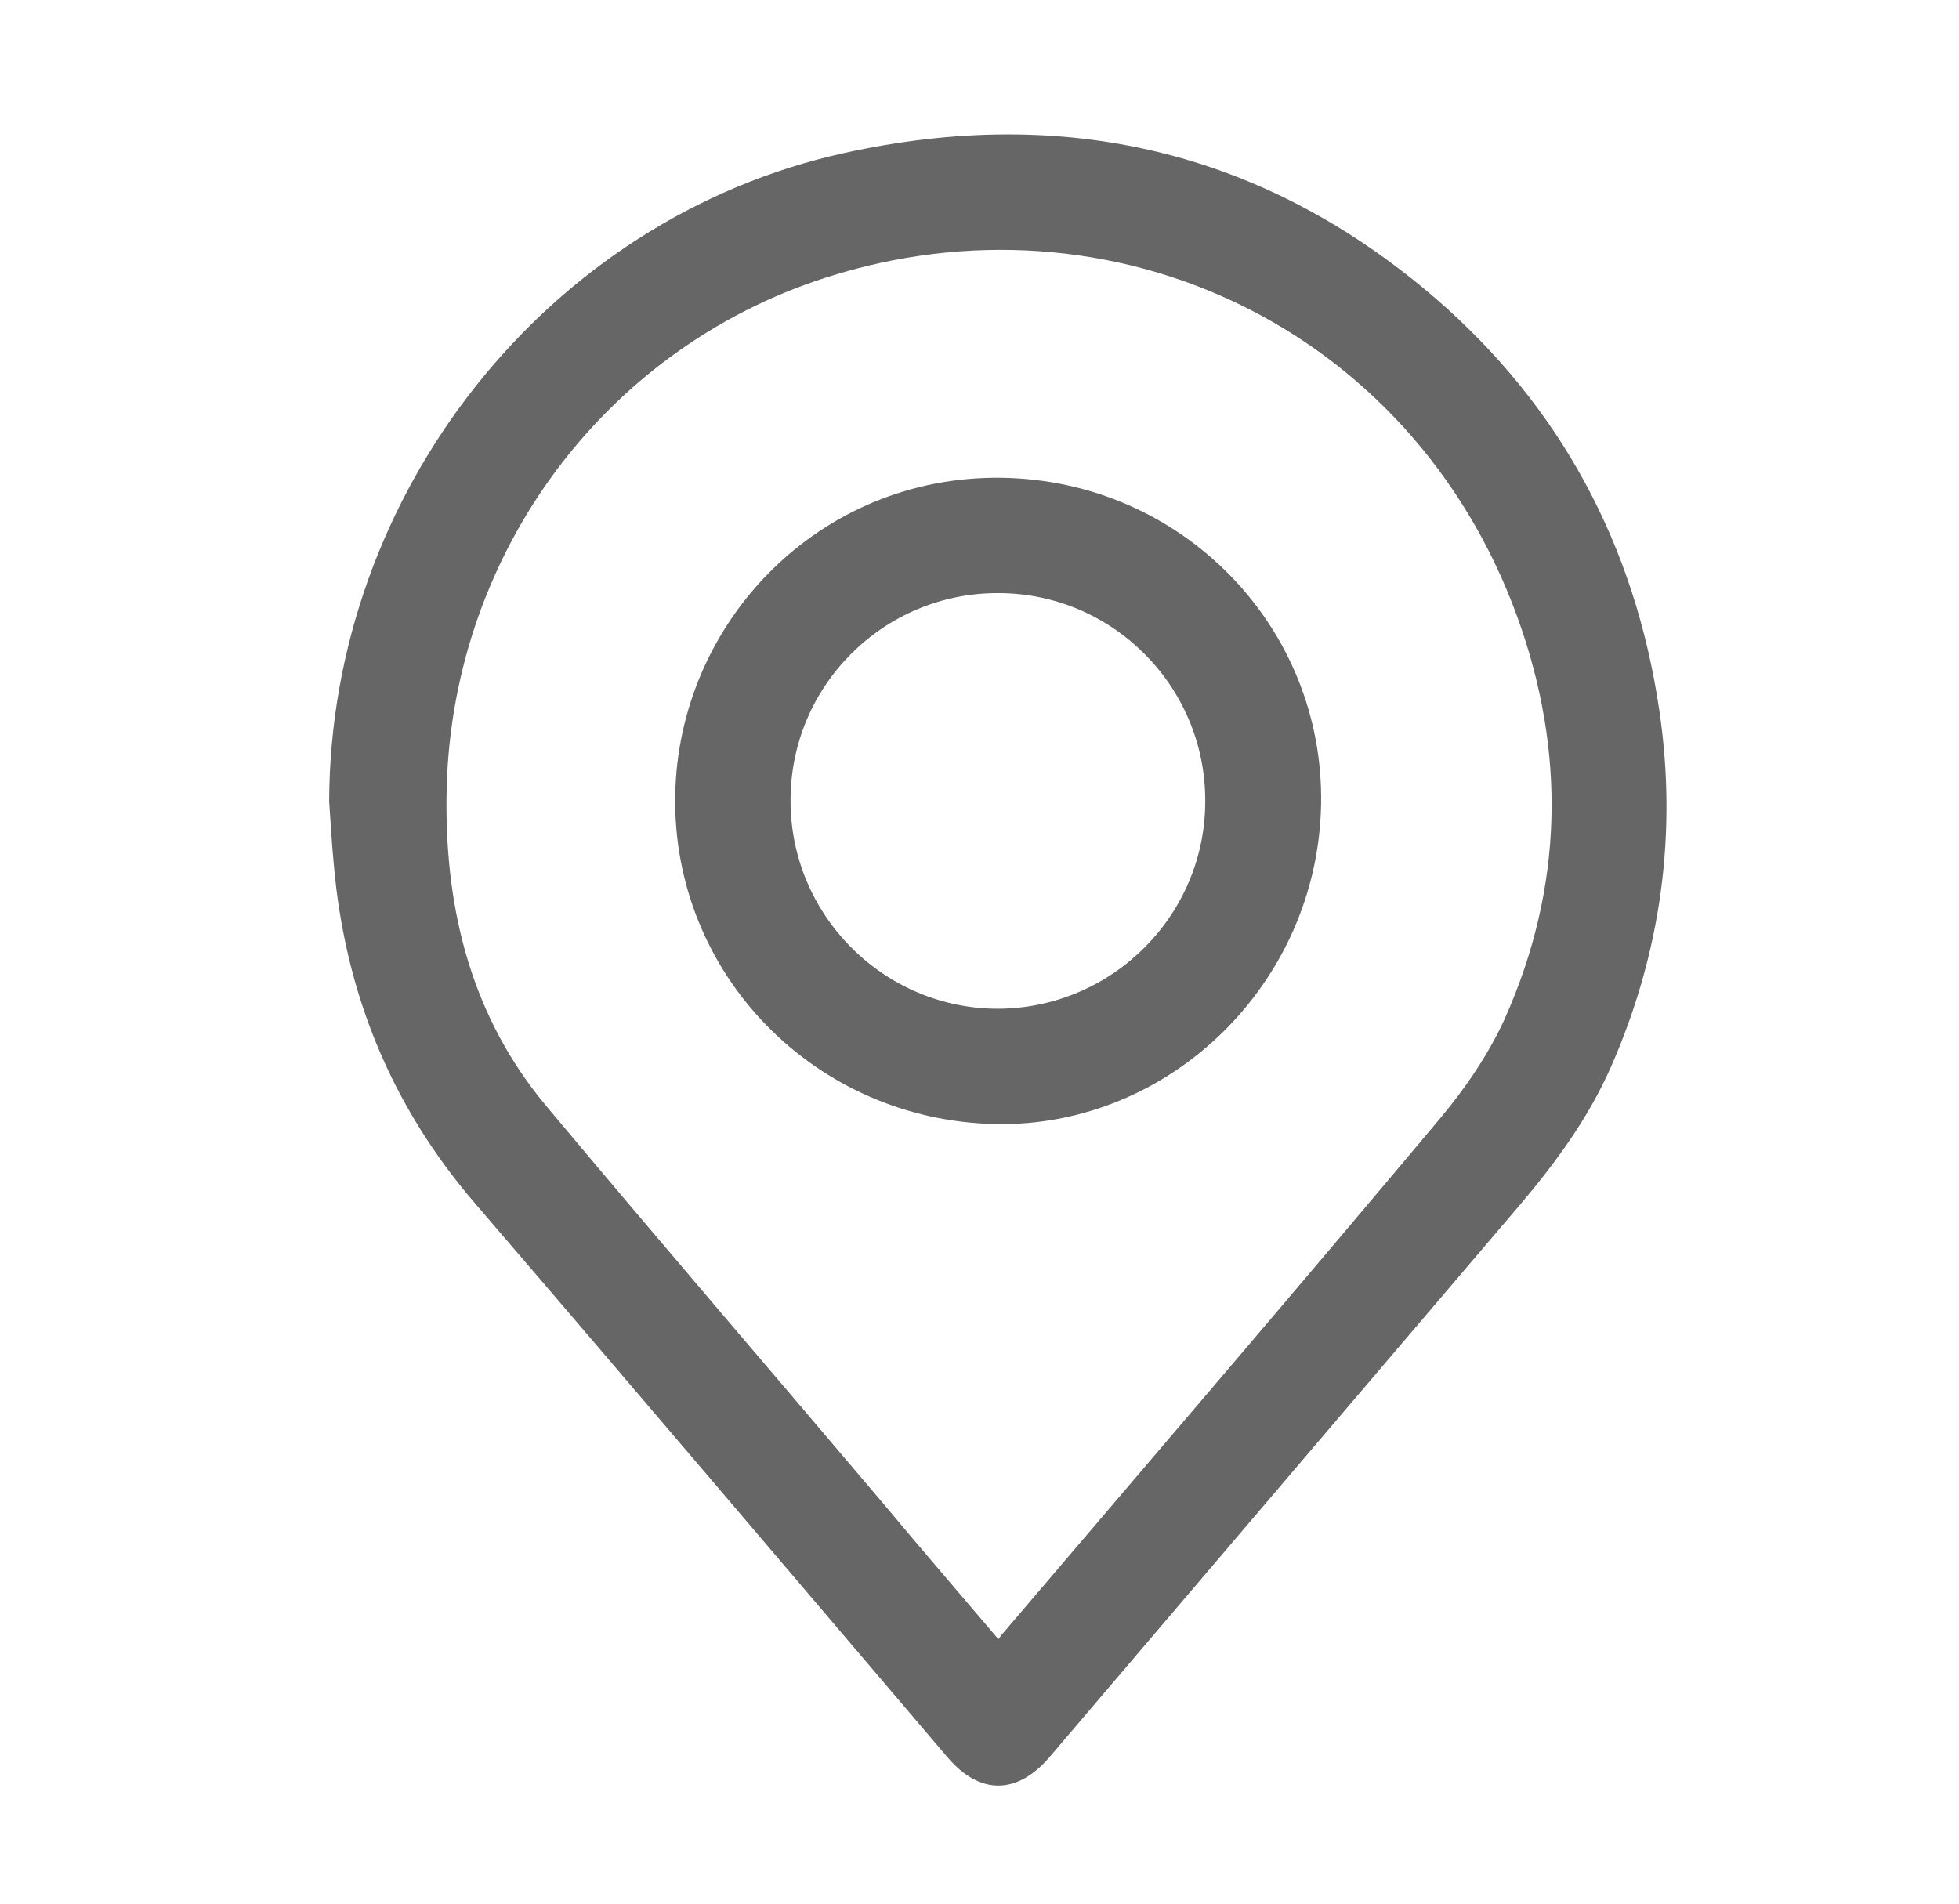 <?xml version="1.0" encoding="utf-8"?>
<!-- Generator: Adobe Illustrator 25.3.1, SVG Export Plug-In . SVG Version: 6.00 Build 0)  -->
<svg version="1.1" id="Camada_1" xmlns="http://www.w3.org/2000/svg" xmlns:xlink="http://www.w3.org/1999/xlink" x="0px" y="0px"
	 viewBox="0 0 394 383" style="enable-background:new 0 0 394 383;" xml:space="preserve">
<style type="text/css">
	.st0{fill:#666666;}
</style>
<path class="st0" d="M66.2,161.2C66.4,99.4,109.9,44,169.7,30.8c44.2-9.8,84.4-0.6,119,29.2c25.2,21.8,40.1,49.7,45,82.7
	c3.7,24.8,0.4,48.9-9.7,71.9c-4.5,10.2-11,19.1-18.1,27.5c-31.6,37.1-63.2,74.2-94.8,111.3c-6.5,7.6-14,7.7-20.5,0.1
	C158.9,316.3,127.3,279,95.5,242c-17-19.8-26.2-42.6-28.4-68.5C66.7,169.4,66.5,165.3,66.2,161.2z M200.8,329.7
	c0.5-0.7,0.8-1.1,1.1-1.4c29.3-34.4,58.7-68.7,87.7-103.3c5.1-6.1,9.7-12.8,13-20c11.9-26.6,12.4-53.9,2.5-81.1
	c-21.3-58.3-81.8-86.4-138.9-68.1c-45.6,14.6-76.1,57.1-76.4,104.9c-0.2,22.8,5.2,44,20.1,61.8c22.5,26.9,45.3,53.4,67.9,80.1
	C185.3,311.6,192.9,320.4,200.8,329.7z"/>
<path class="st0" d="M200.3,226.1c-36.4-0.7-65.1-30.2-64.5-66.1c0.6-34.9,29-64.4,65.6-63.9c36.4,0.5,65,30.1,64.3,65.8
	C265,197.7,235.4,226.7,200.3,226.1z M242.4,161c0-23-18.7-41.7-41.6-41.7c-23.1-0.1-41.9,18.7-41.8,41.8
	c0,23.1,18.9,41.9,41.9,41.8C223.9,202.7,242.5,183.9,242.4,161z"/>
</svg>
